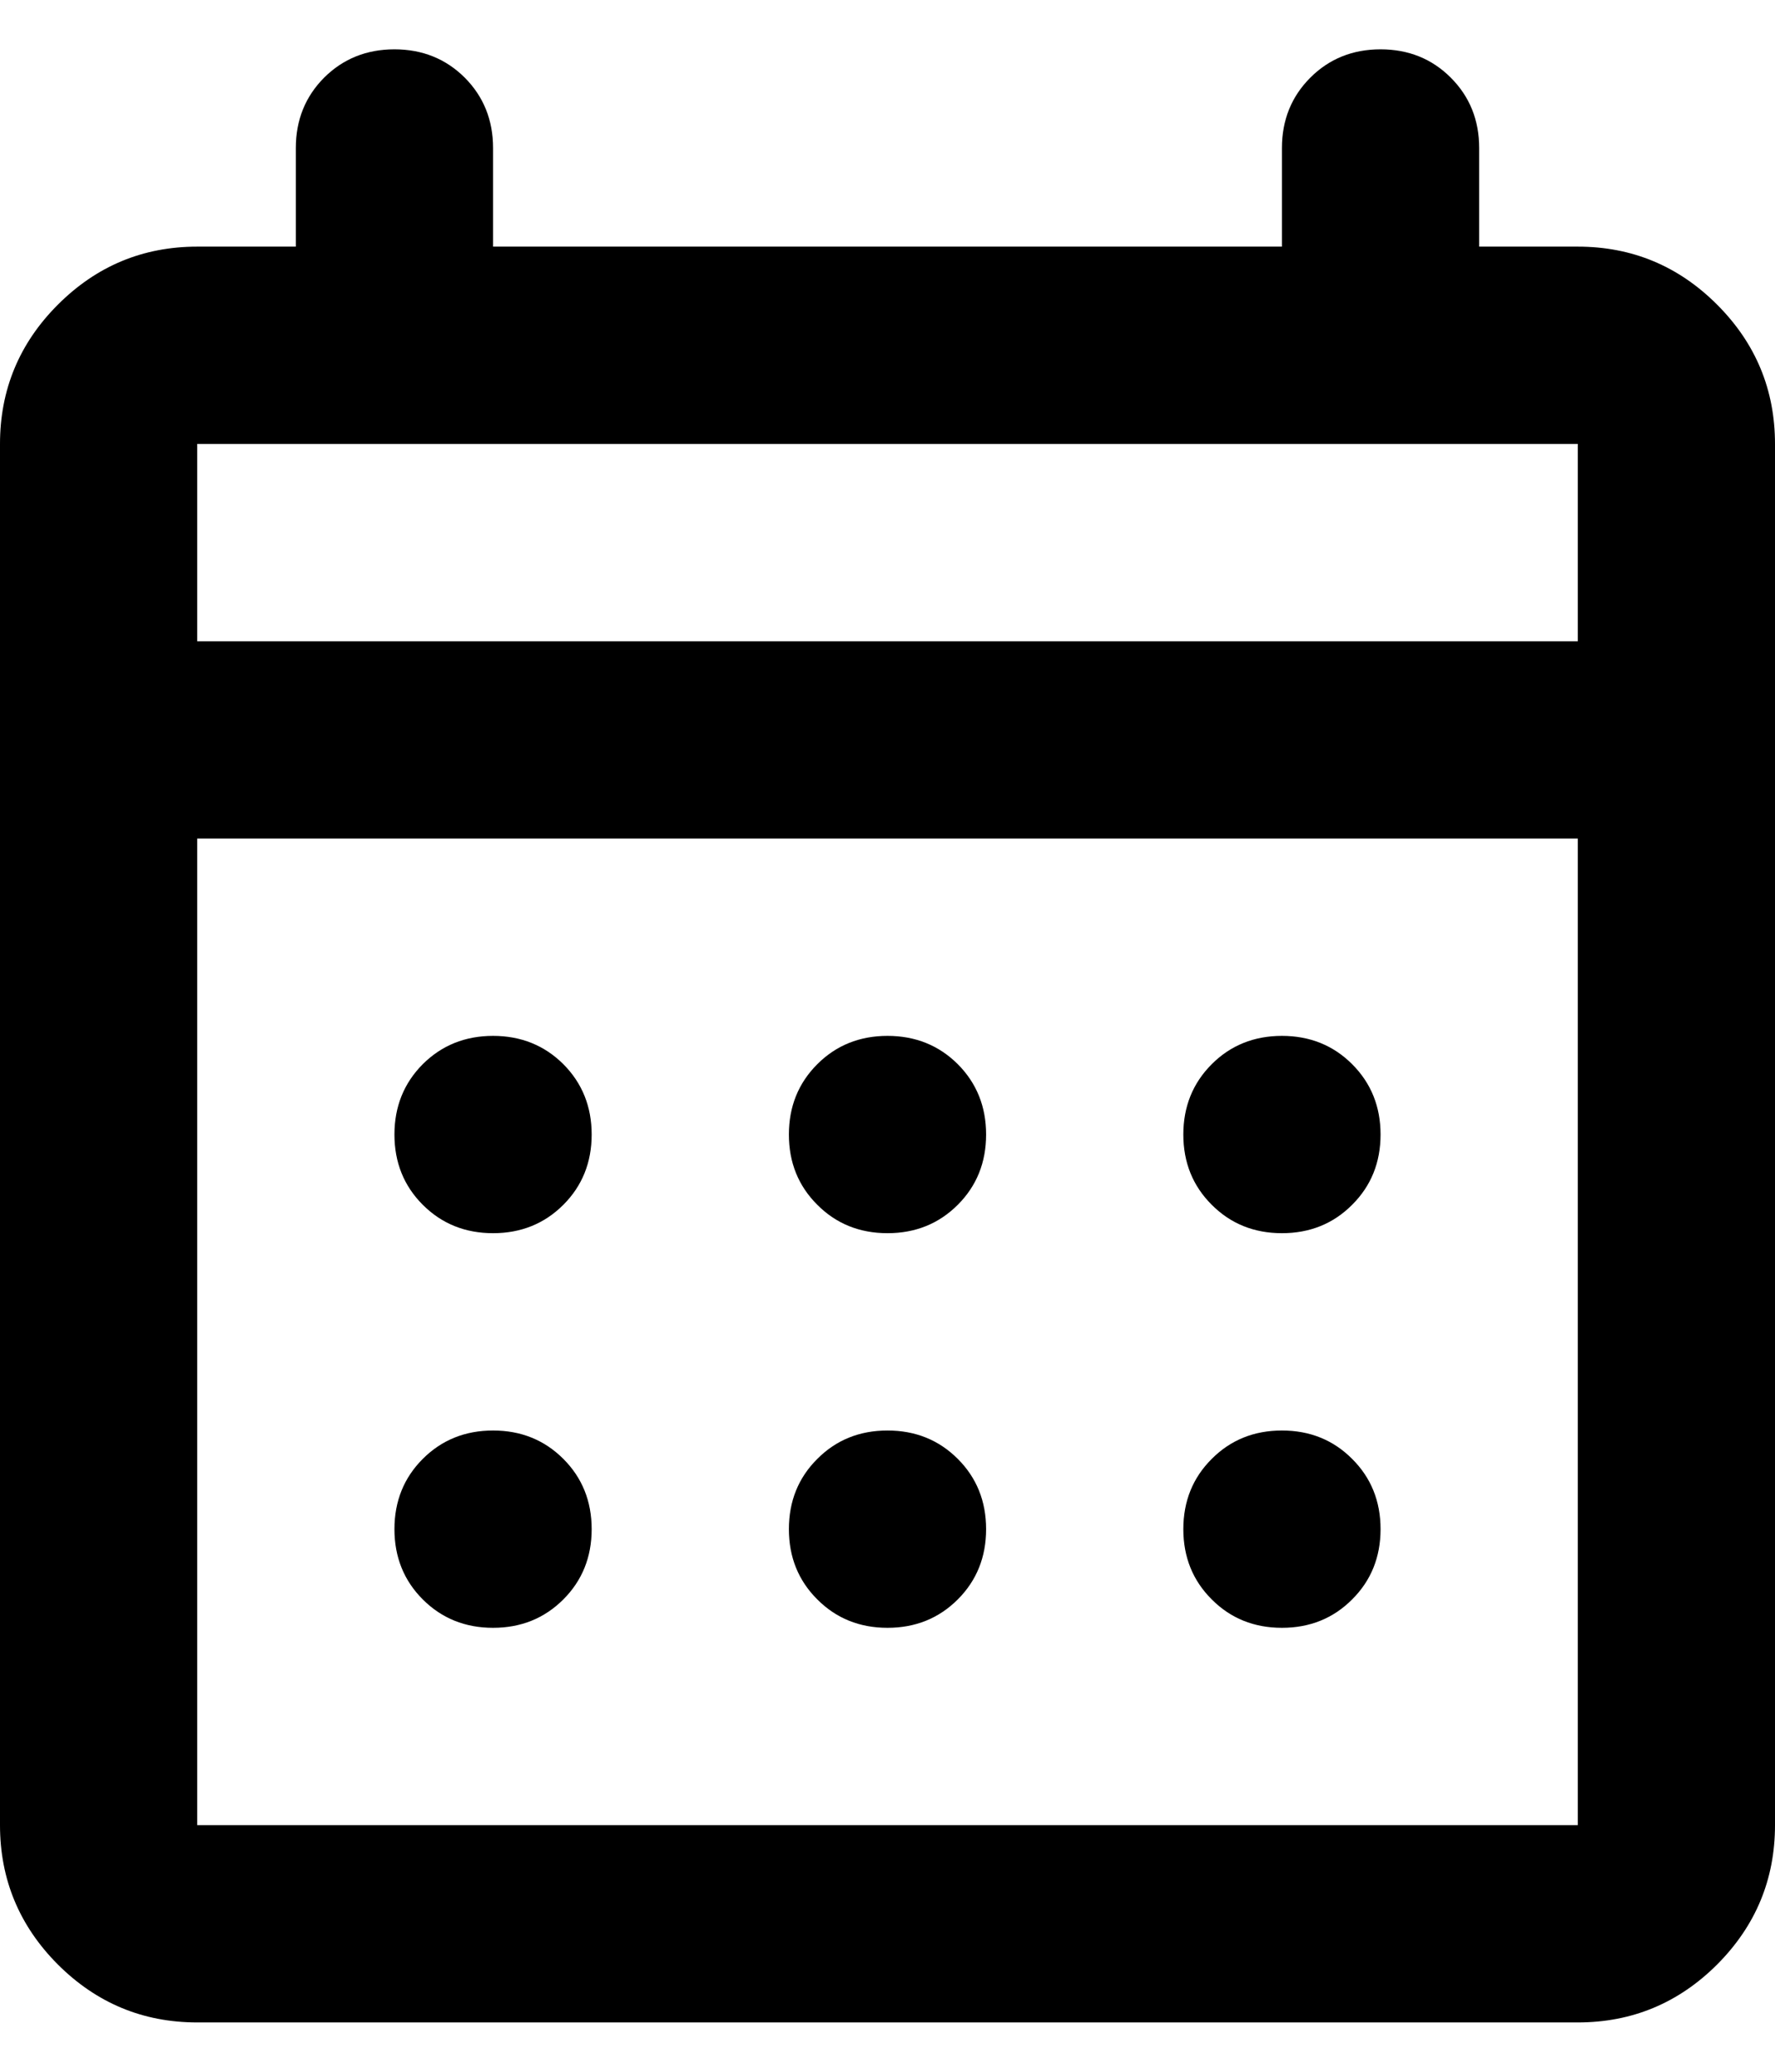 <svg width="18" height="21" viewBox="0 0 18 21" fill="none" xmlns="http://www.w3.org/2000/svg">
<path d="M9 12.5C8.717 12.5 8.479 12.404 8.288 12.212C8.096 12.021 8 11.783 8 11.5C8 11.217 8.096 10.979 8.288 10.787C8.479 10.596 8.717 10.5 9 10.5C9.283 10.5 9.521 10.596 9.713 10.787C9.904 10.979 10 11.217 10 11.5C10 11.783 9.904 12.021 9.713 12.212C9.521 12.404 9.283 12.5 9 12.5ZM5 12.5C4.717 12.5 4.479 12.404 4.287 12.212C4.096 12.021 4 11.783 4 11.5C4 11.217 4.096 10.979 4.287 10.787C4.479 10.596 4.717 10.5 5 10.5C5.283 10.5 5.521 10.596 5.713 10.787C5.904 10.979 6 11.217 6 11.5C6 11.783 5.904 12.021 5.713 12.212C5.521 12.404 5.283 12.5 5 12.5ZM13 12.5C12.717 12.5 12.479 12.404 12.288 12.212C12.096 12.021 12 11.783 12 11.5C12 11.217 12.096 10.979 12.288 10.787C12.479 10.596 12.717 10.5 13 10.5C13.283 10.5 13.521 10.596 13.712 10.787C13.904 10.979 14 11.217 14 11.5C14 11.783 13.904 12.021 13.712 12.212C13.521 12.404 13.283 12.5 13 12.5ZM9 16.5C8.717 16.5 8.479 16.404 8.288 16.212C8.096 16.021 8 15.783 8 15.5C8 15.217 8.096 14.979 8.288 14.788C8.479 14.596 8.717 14.5 9 14.5C9.283 14.5 9.521 14.596 9.713 14.788C9.904 14.979 10 15.217 10 15.5C10 15.783 9.904 16.021 9.713 16.212C9.521 16.404 9.283 16.5 9 16.5ZM5 16.5C4.717 16.5 4.479 16.404 4.287 16.212C4.096 16.021 4 15.783 4 15.5C4 15.217 4.096 14.979 4.287 14.788C4.479 14.596 4.717 14.5 5 14.5C5.283 14.5 5.521 14.596 5.713 14.788C5.904 14.979 6 15.217 6 15.5C6 15.783 5.904 16.021 5.713 16.212C5.521 16.404 5.283 16.5 5 16.5ZM13 16.5C12.717 16.5 12.479 16.404 12.288 16.212C12.096 16.021 12 15.783 12 15.5C12 15.217 12.096 14.979 12.288 14.788C12.479 14.596 12.717 14.5 13 14.5C13.283 14.5 13.521 14.596 13.712 14.788C13.904 14.979 14 15.217 14 15.5C14 15.783 13.904 16.021 13.712 16.212C13.521 16.404 13.283 16.5 13 16.5ZM2 20.5C1.45 20.5 0.979 20.304 0.587 19.913C0.196 19.521 0 19.05 0 18.5V4.5C0 3.95 0.196 3.479 0.587 3.088C0.979 2.696 1.45 2.5 2 2.5H3V1.5C3 1.217 3.096 0.979 3.287 0.787C3.479 0.596 3.717 0.5 4 0.5C4.283 0.5 4.521 0.596 4.713 0.787C4.904 0.979 5 1.217 5 1.5V2.5H13V1.5C13 1.217 13.096 0.979 13.288 0.787C13.479 0.596 13.717 0.5 14 0.5C14.283 0.5 14.521 0.596 14.712 0.787C14.904 0.979 15 1.217 15 1.5V2.5H16C16.55 2.5 17.021 2.696 17.413 3.088C17.804 3.479 18 3.95 18 4.5V18.5C18 19.05 17.804 19.521 17.413 19.913C17.021 20.304 16.55 20.5 16 20.5H2ZM2 18.5H16V8.5H2V18.5ZM2 6.5H16V4.5H2V6.5Z" fill="black"/>
</svg>
